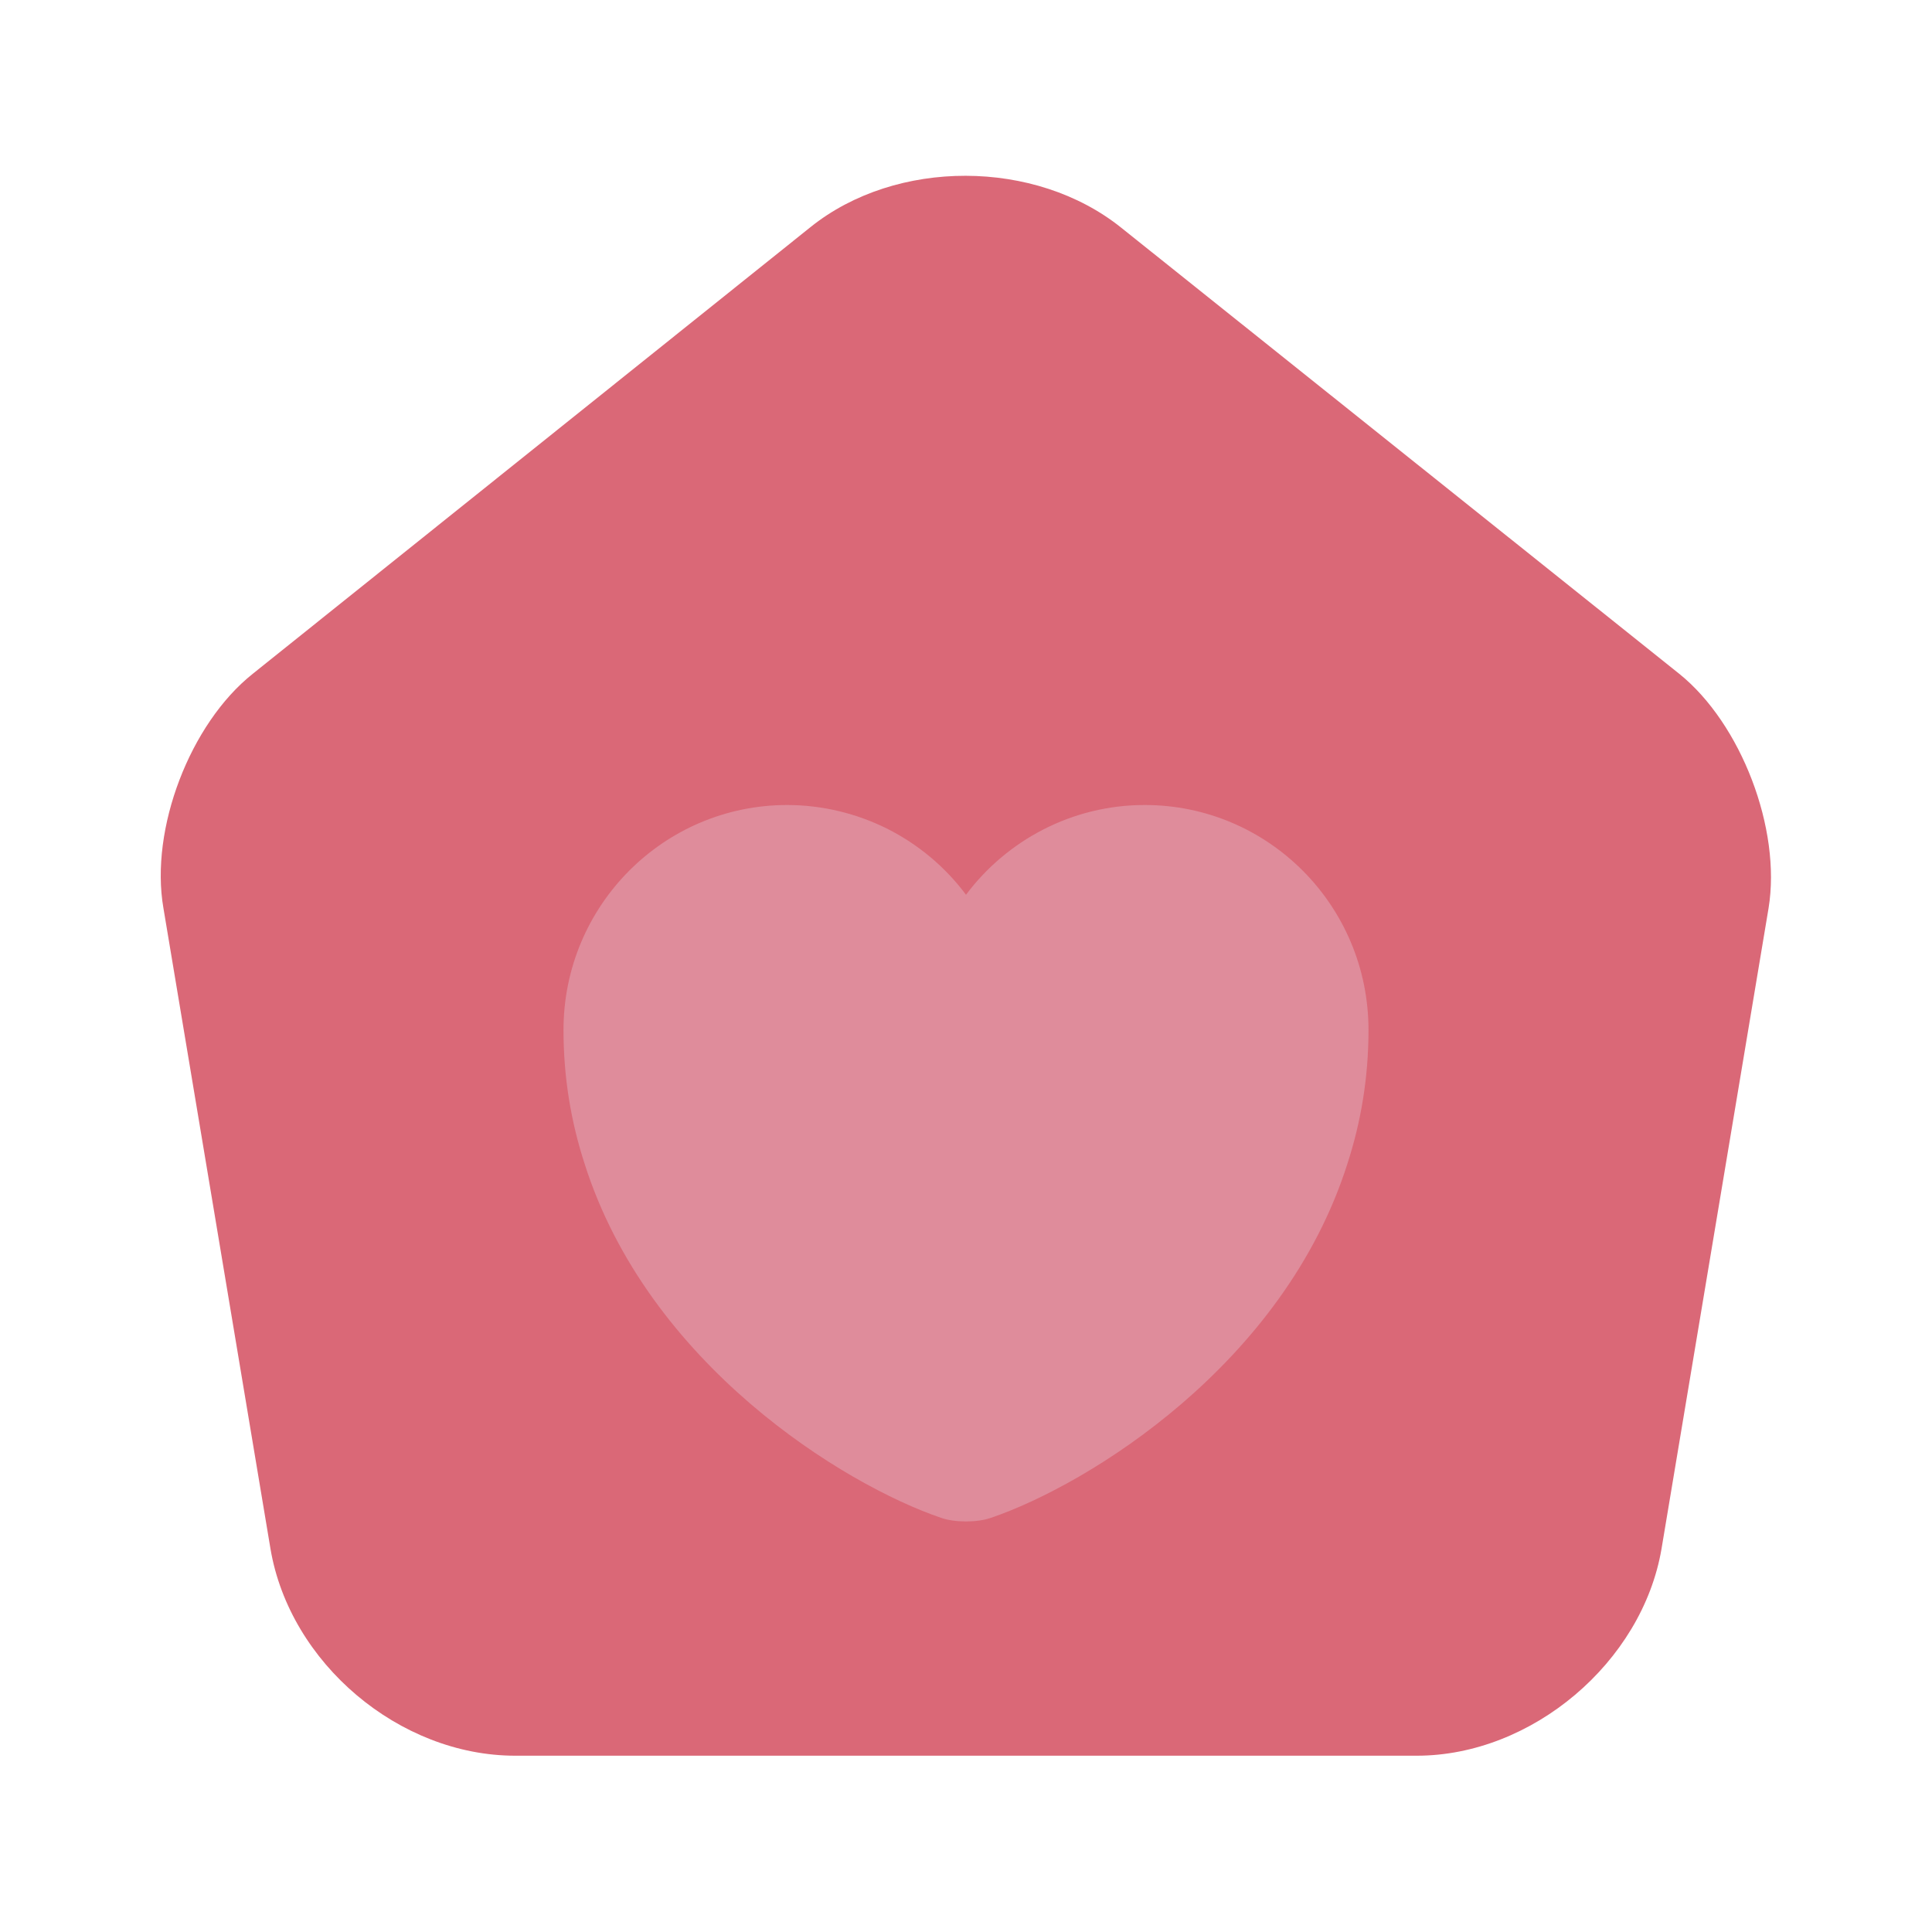 <svg width="24" height="24" viewBox="0 0 24 24" fill="none" xmlns="http://www.w3.org/2000/svg">
<path d="M10.07 2.82L3.14 8.37C2.36 8.99 1.86 10.3 2.03 11.28L3.36 19.24C3.6 20.66 4.96 21.81 6.4 21.81H17.6C19.03 21.81 20.4 20.65 20.64 19.24L21.97 11.28C22.13 10.3 21.63 8.99 20.86 8.37L13.93 2.83C12.86 1.97 11.13 1.97 10.07 2.82Z" fill="#DA6877"/>
<path d="M14.22 10C13.315 10 12.505 10.44 12 11.115C11.742 10.769 11.407 10.489 11.022 10.295C10.636 10.102 10.211 10.001 9.78 10C8.245 10 7 11.25 7 12.795C7 13.39 7.095 13.94 7.26 14.45C8.05 16.95 10.485 18.445 11.69 18.855C11.86 18.915 12.14 18.915 12.31 18.855C13.515 18.445 15.95 16.95 16.74 14.45C16.905 13.94 17 13.39 17 12.795C17 11.25 15.755 10 14.22 10Z" fill="#DF8C9B"/>
</svg>
